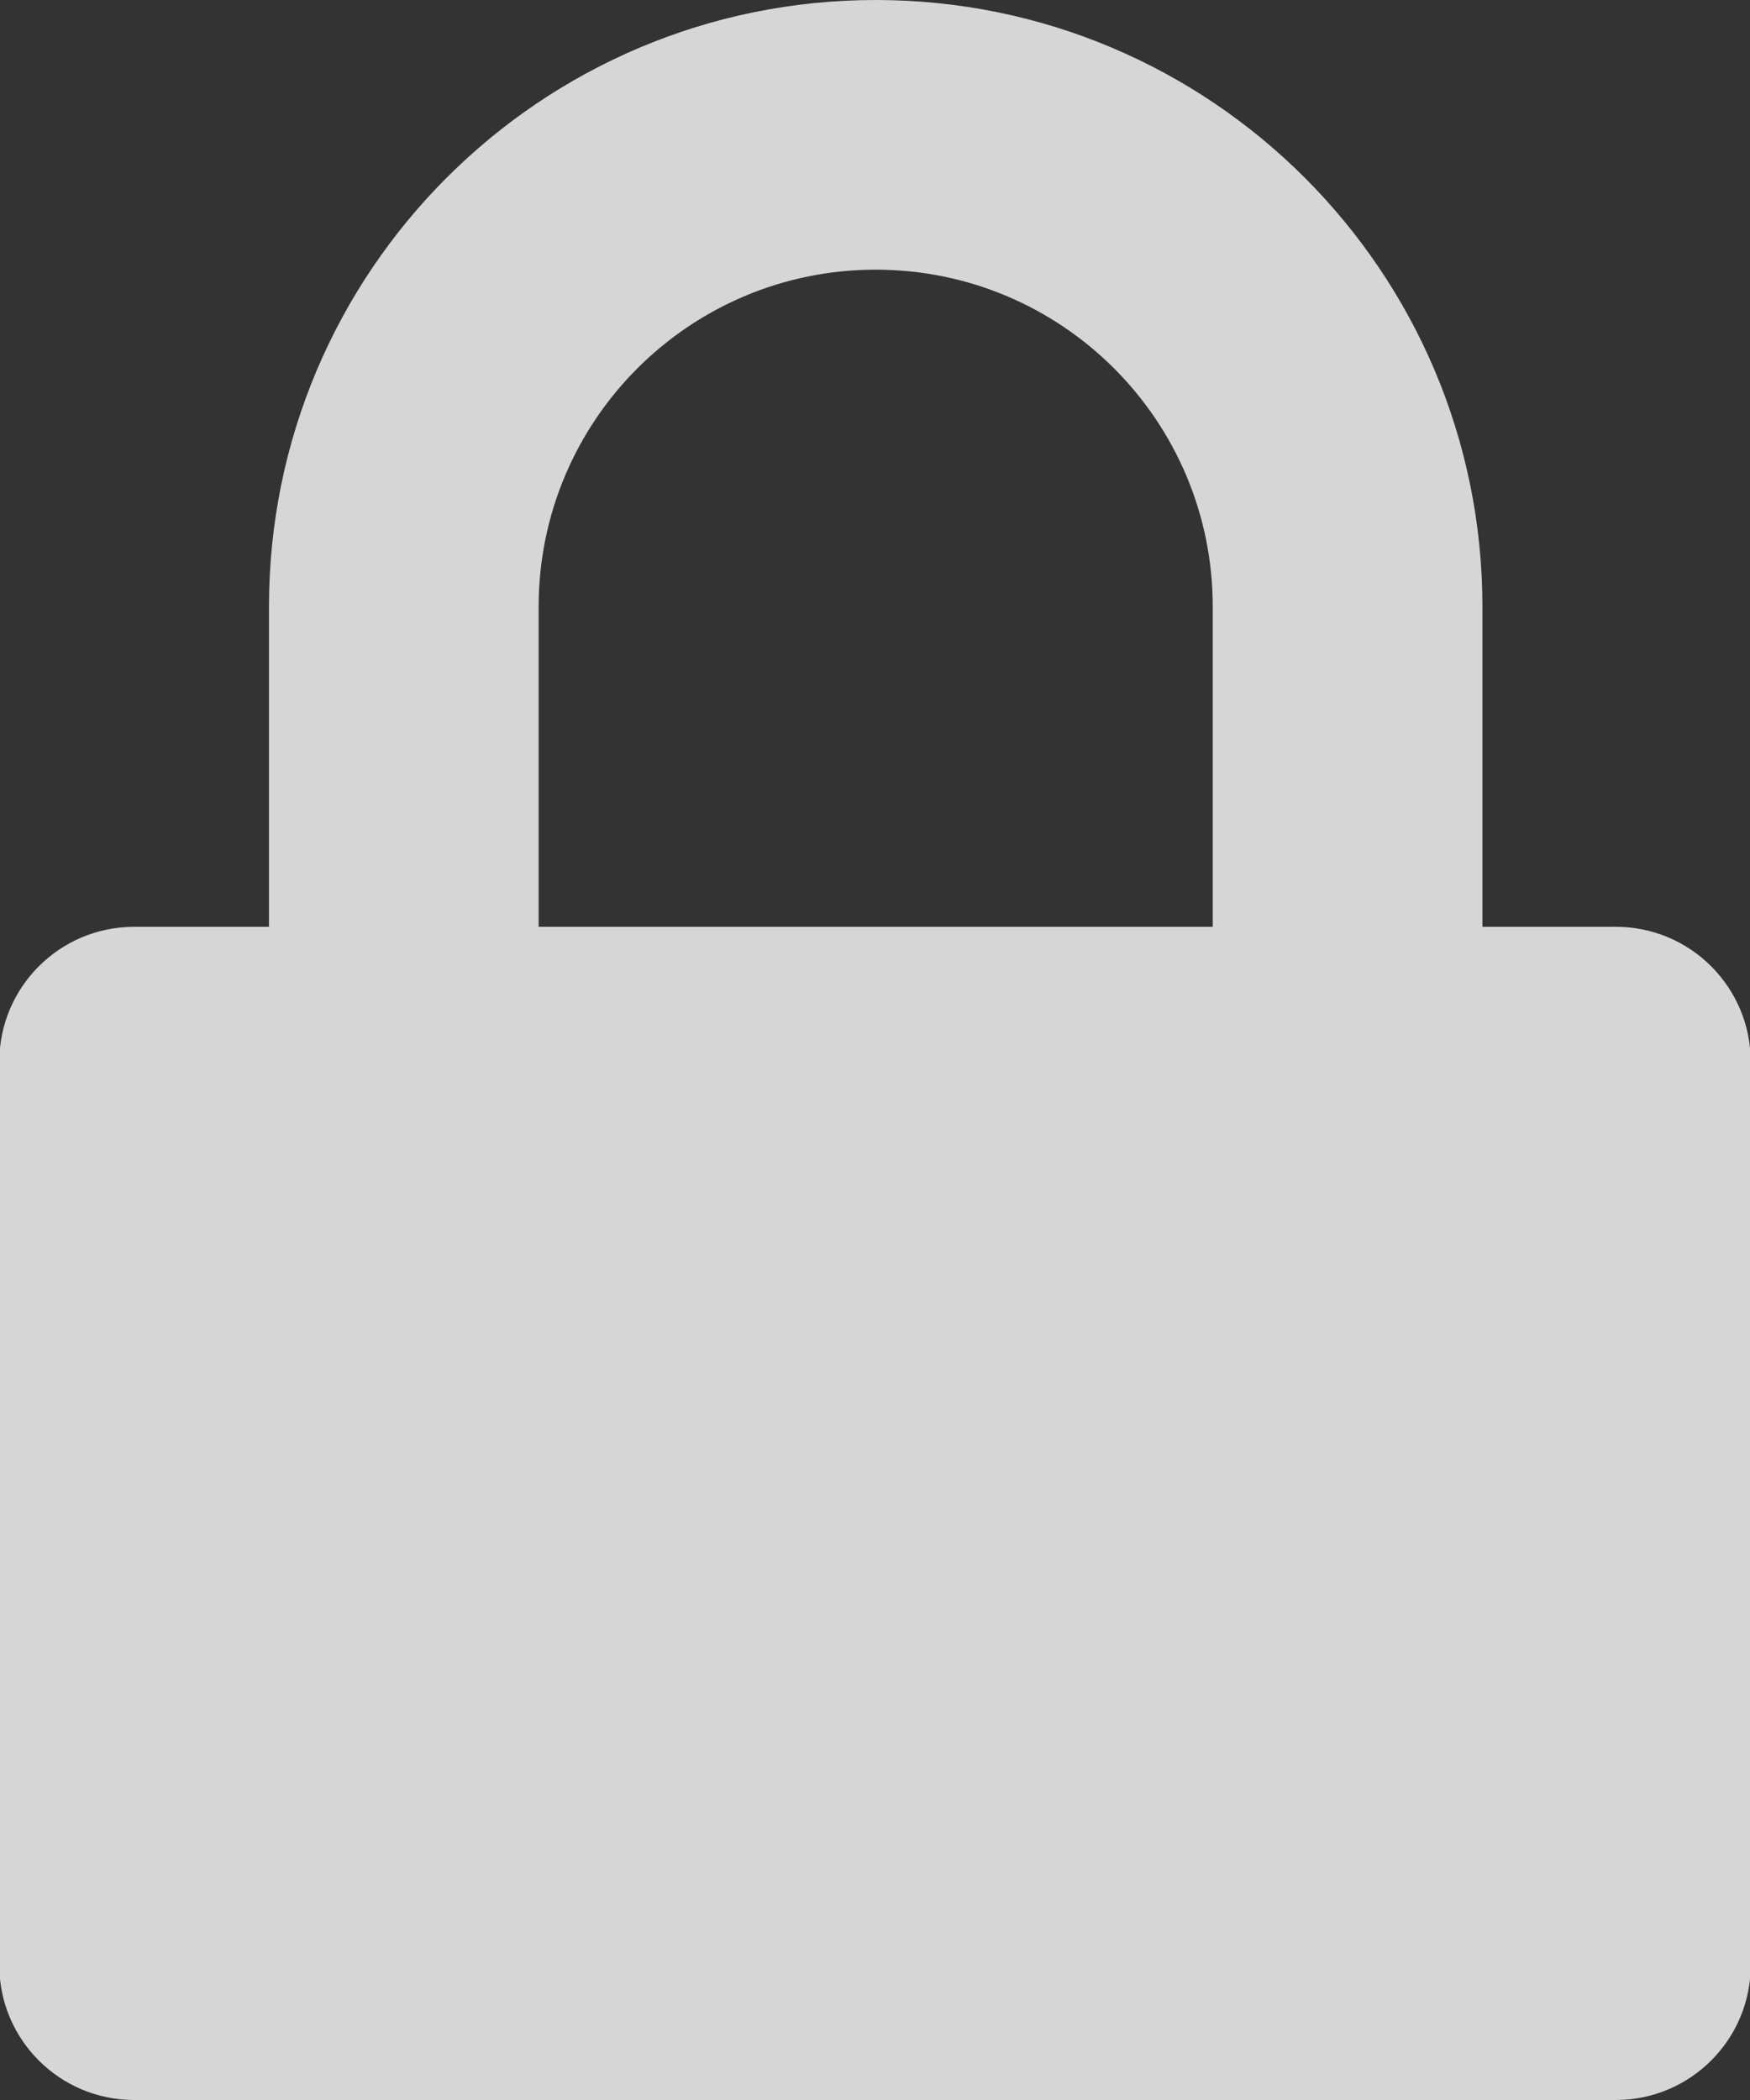 <svg width="10" height="12" viewBox="0 0 10 12" fill="none" xmlns="http://www.w3.org/2000/svg">
    <rect x="0" y="0" width="10" height="12" fill="#333333" stroke="none"/>
    <path fill-rule="evenodd" clip-rule="evenodd" d="M1.537 5.296V3.467C1.537 1.552 3.089 0 5.004 0C6.919 0 8.471 1.552 8.471 3.467V5.296H9.233C9.659 5.296 10.004 5.641 10.004 6.067V11.23C10.004 11.655 9.659 12 9.233 12H0.767C0.341 12 -0.004 11.655 -0.004 11.23V6.067C-0.004 5.641 0.341 5.296 0.767 5.296H1.537ZM3.078 3.467C3.078 2.403 3.94 1.541 5.004 1.541C6.068 1.541 6.93 2.403 6.93 3.467V5.296H3.078V3.467Z" fill="white" fill-opacity="0.8"/>
</svg>
